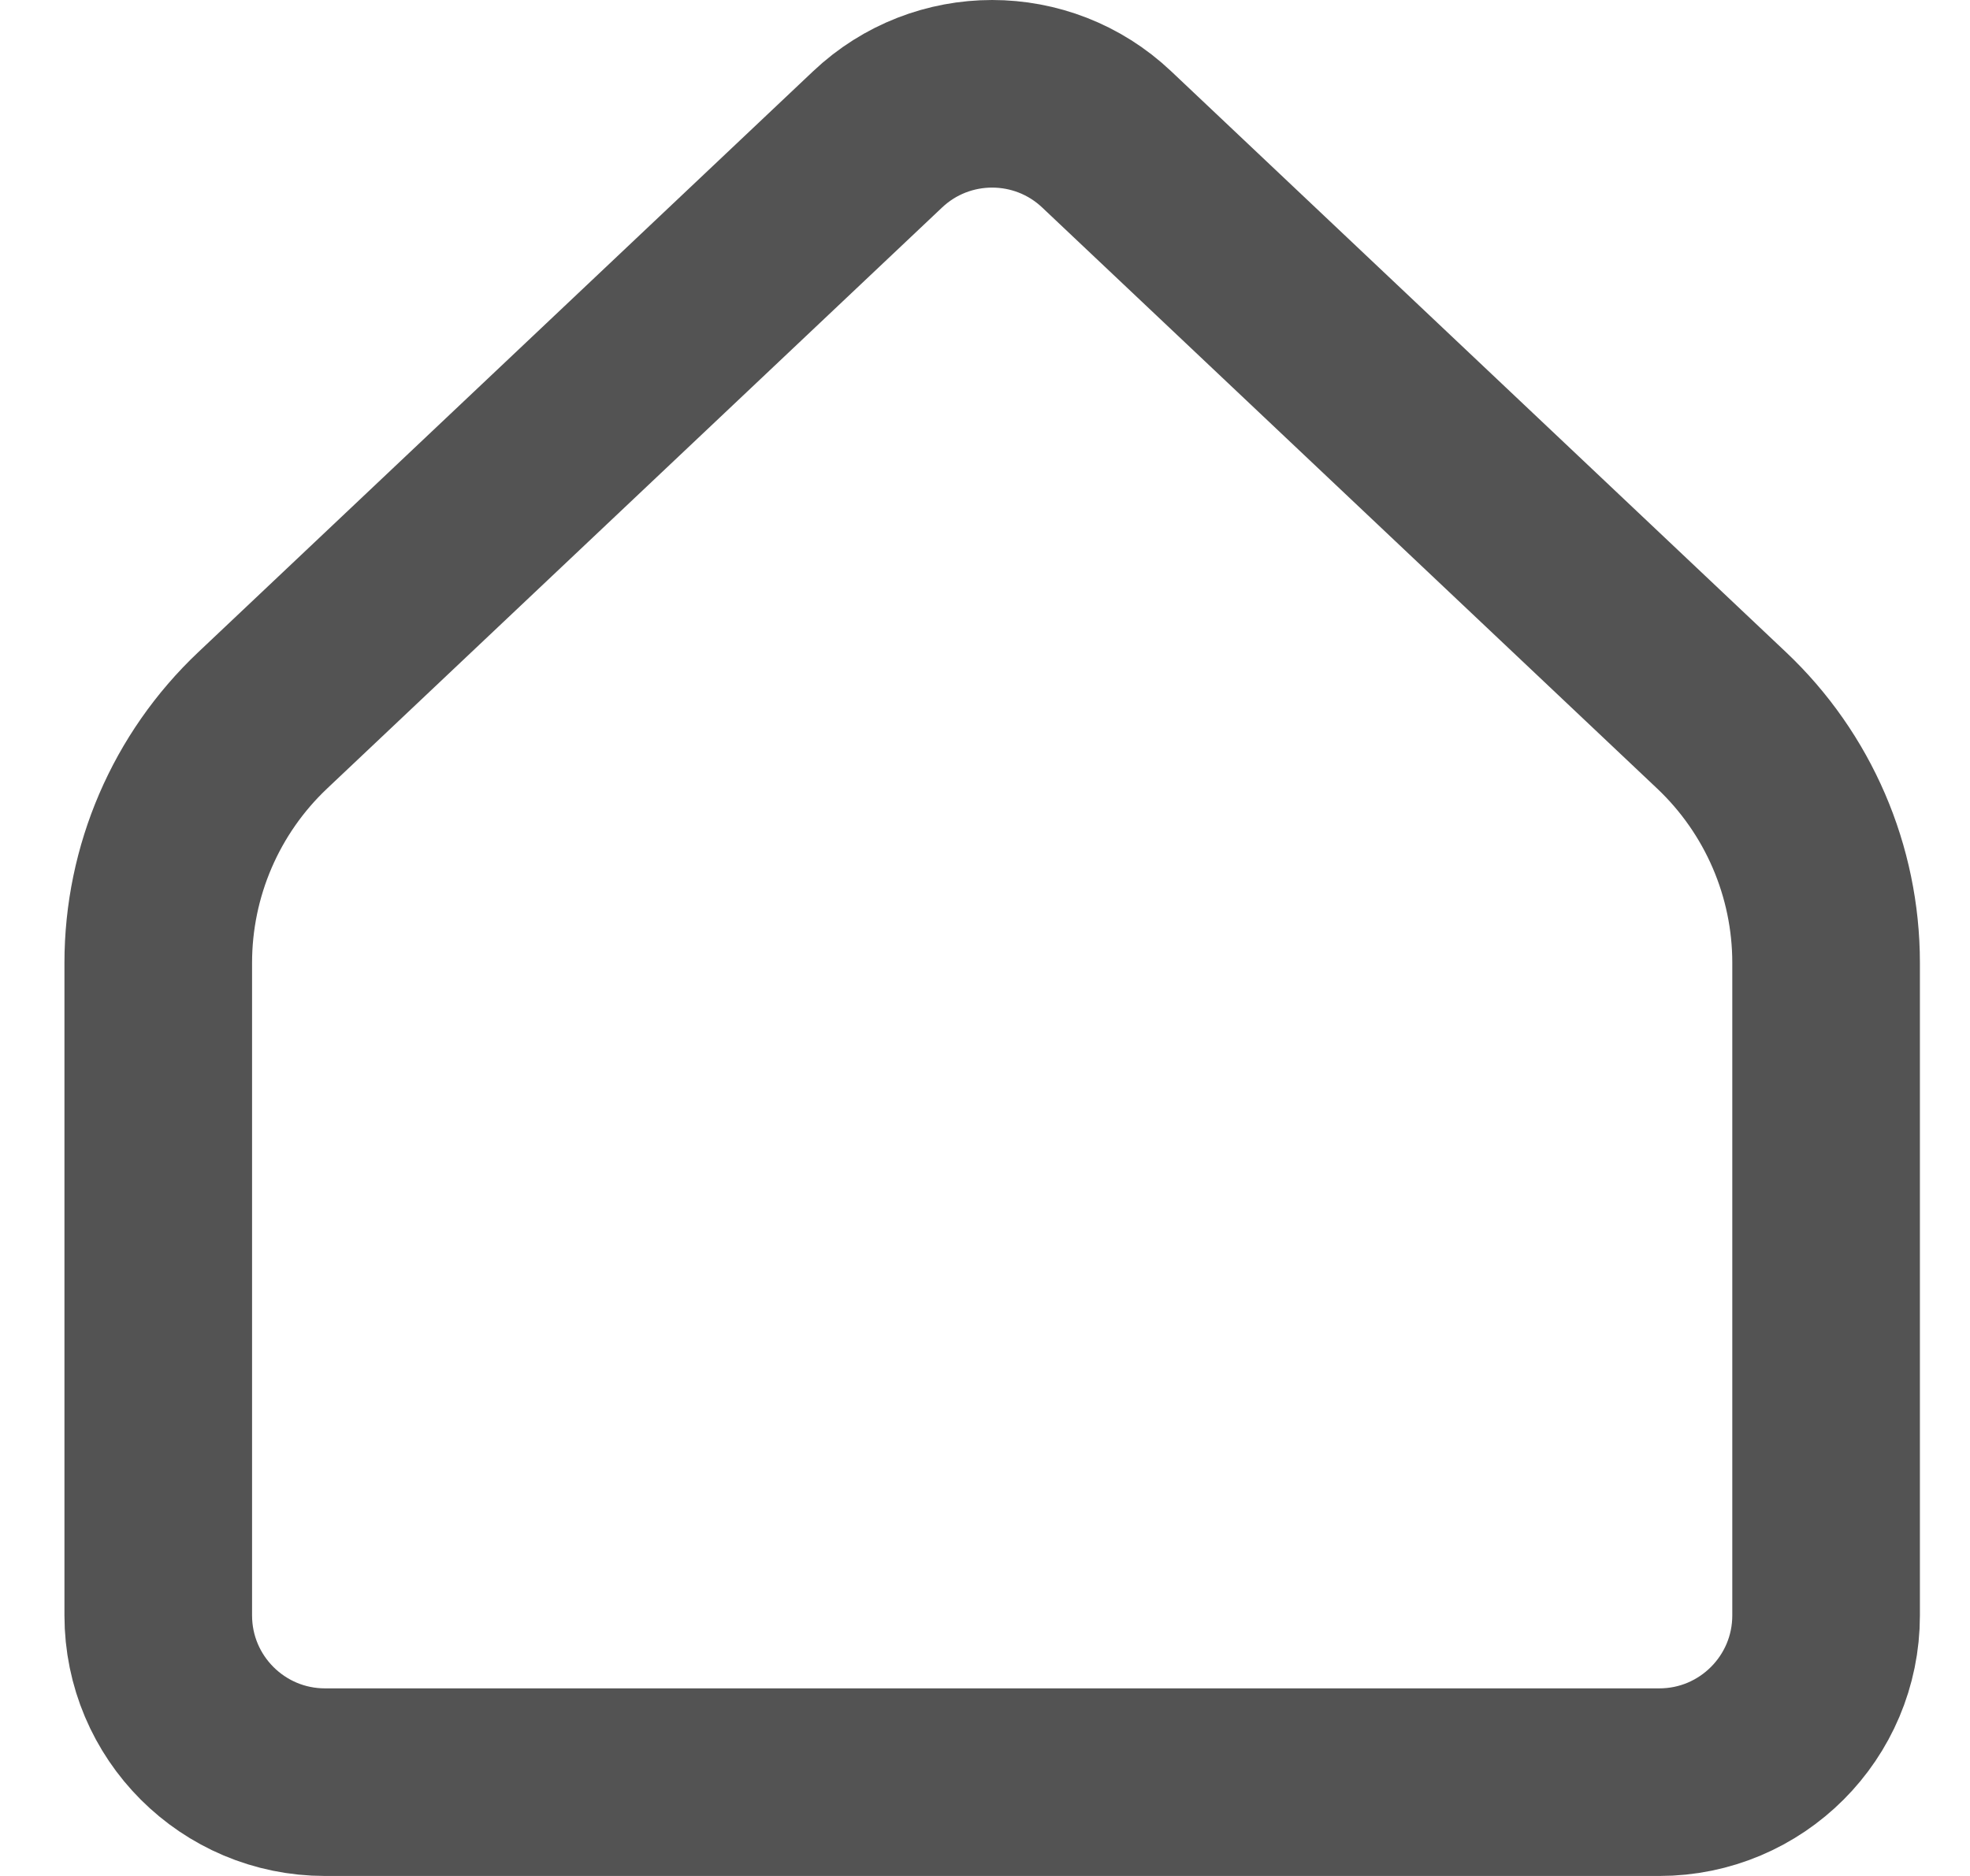 <svg width="21" height="20" viewBox="0 0 21 20" fill="none" xmlns="http://www.w3.org/2000/svg">
<path d="M19.466 17.222V10.265C19.466 9.287 19.063 8.352 18.352 7.68L11.797 1.486C11.112 0.838 10.04 0.838 9.355 1.486L2.8 7.68C2.089 8.352 1.687 9.287 1.687 10.265V17.222C1.687 18.204 2.483 19 3.465 19H17.688C18.67 19 19.466 18.204 19.466 17.222Z" stroke="#535353" stroke-width="2" stroke-linecap="round" stroke-linejoin="round"/>
</svg>

